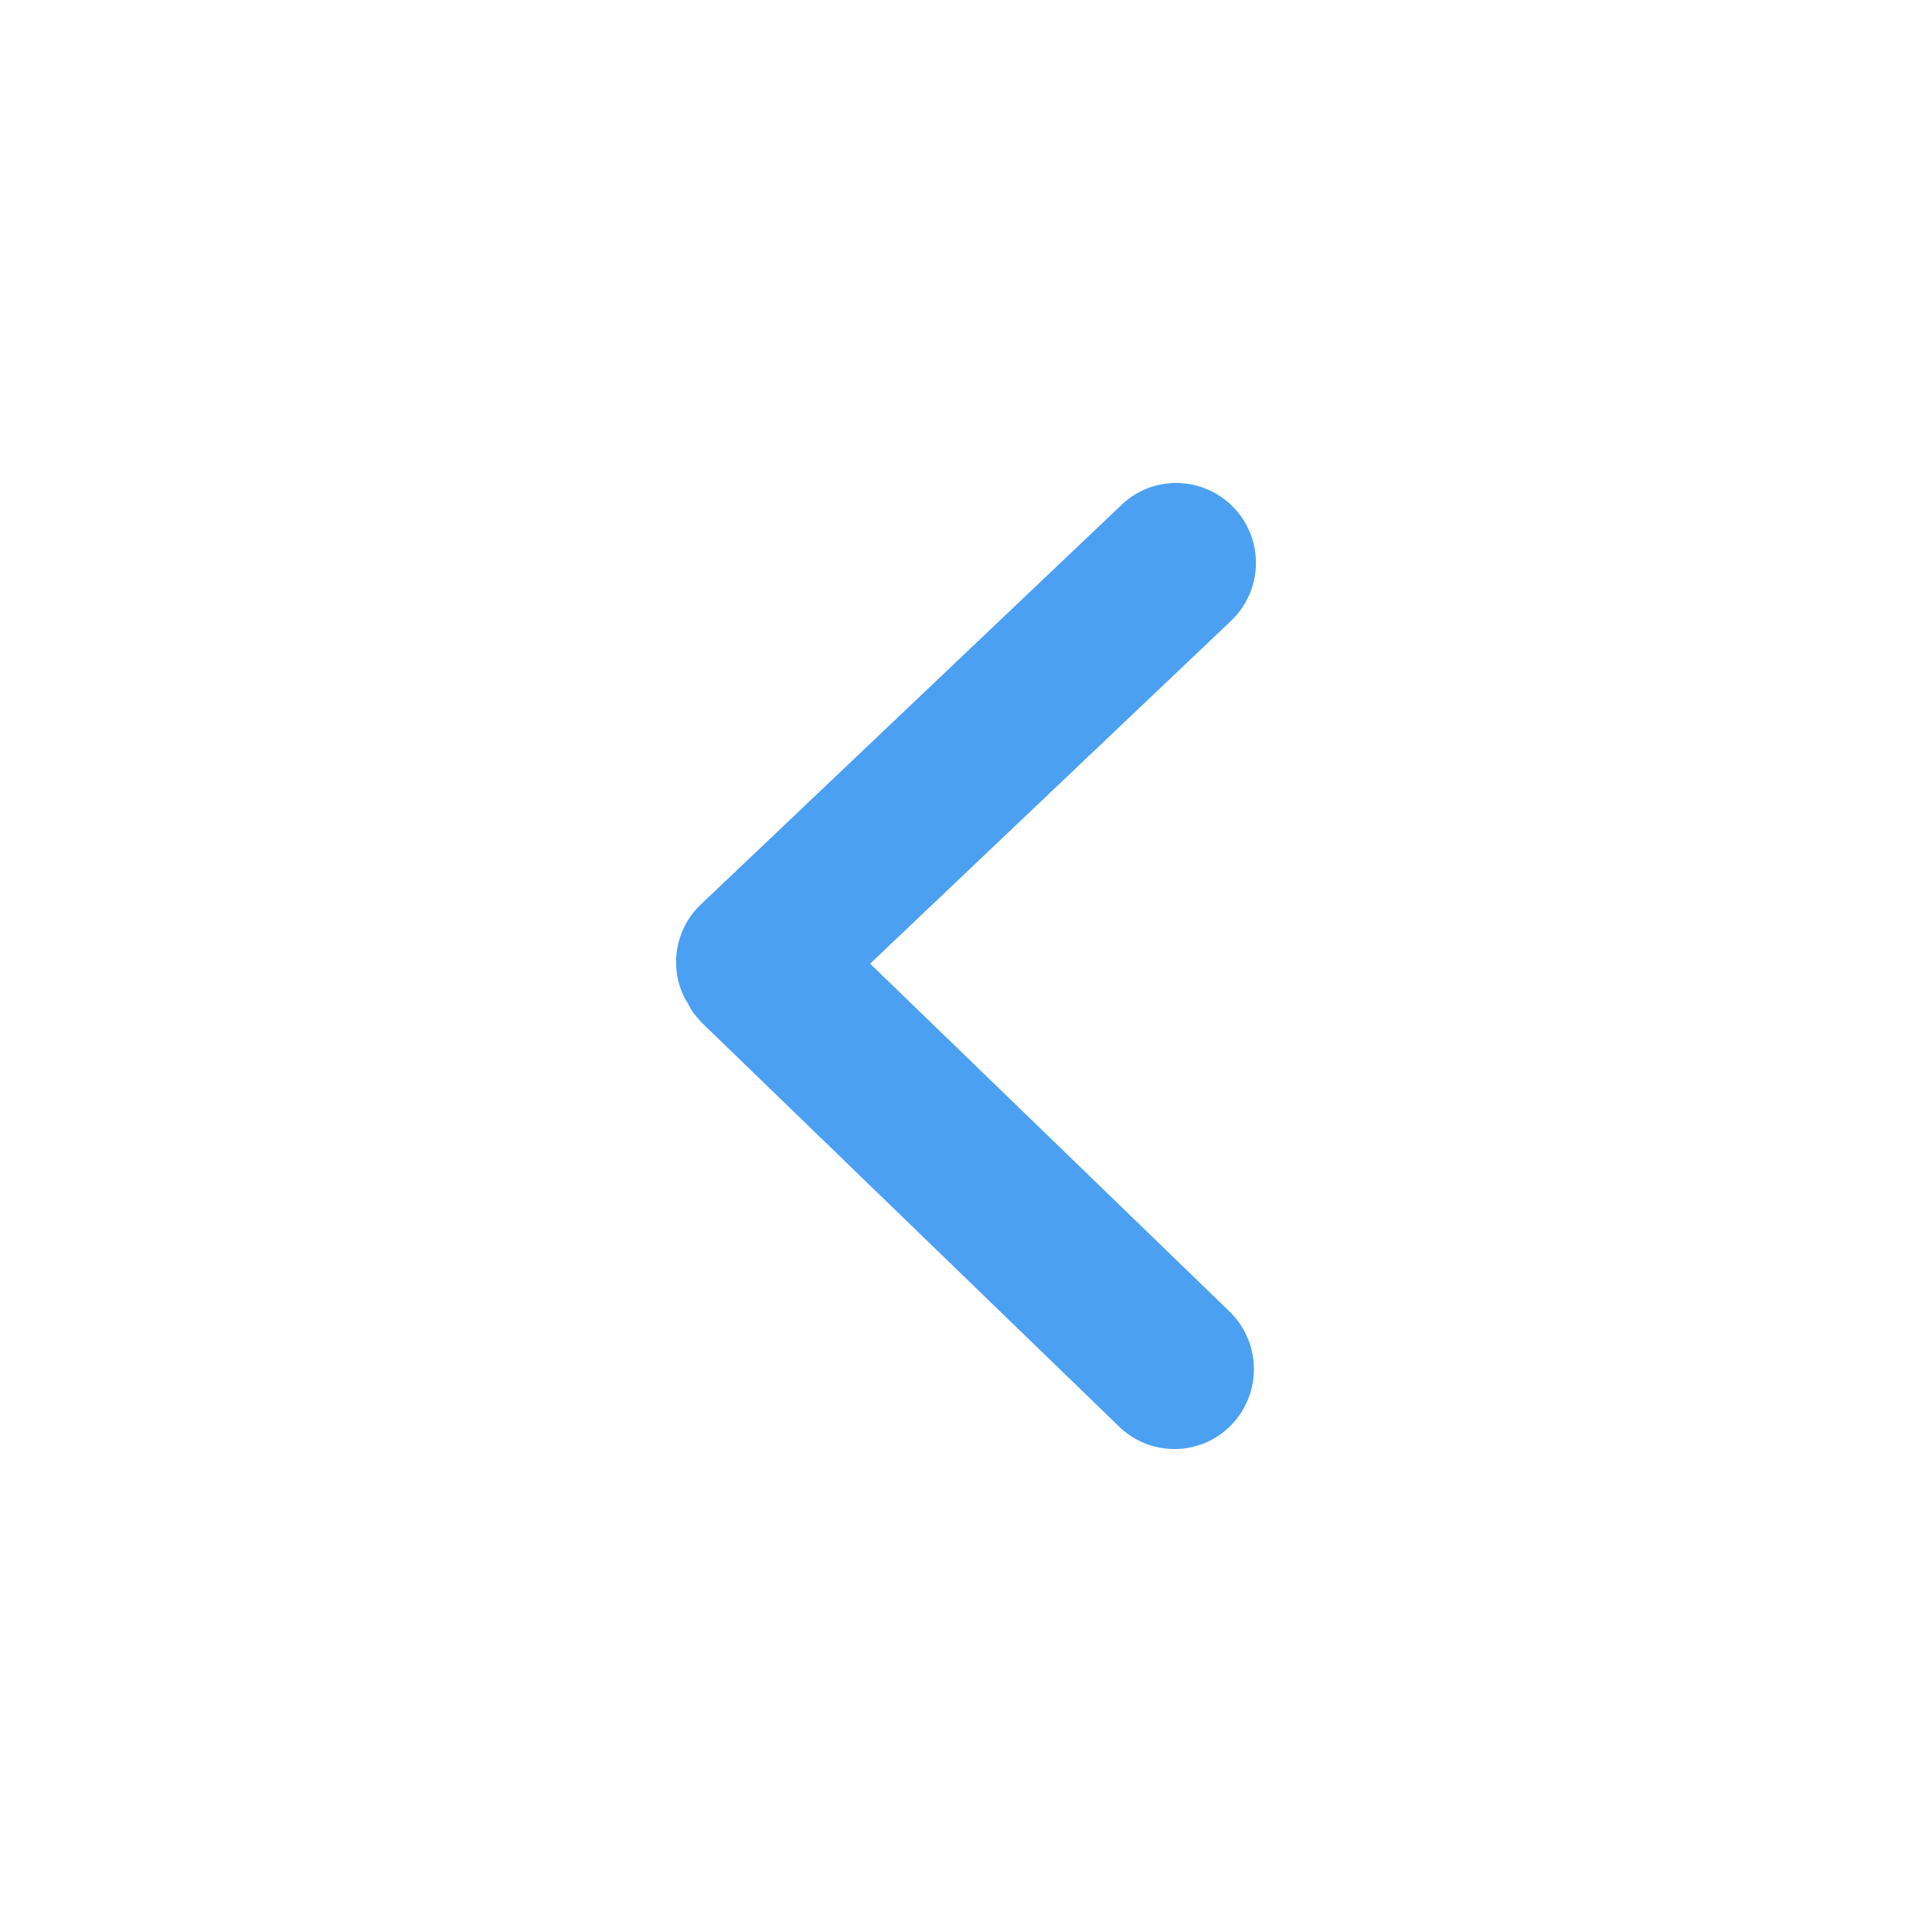 <?xml version="1.0" standalone="no"?><!DOCTYPE svg PUBLIC "-//W3C//DTD SVG 1.1//EN" "http://www.w3.org/Graphics/SVG/1.1/DTD/svg11.dtd"><svg t="1512656433332" class="icon" style="" viewBox="0 0 1024 1024" version="1.1" xmlns="http://www.w3.org/2000/svg" p-id="2396" xmlns:xlink="http://www.w3.org/1999/xlink" width="18" height="18"><defs><style type="text/css"></style></defs><path d="M622.454 768a41.713 41.713 0 0 0 30.377-12.964 42.542 42.542 0 0 0-1.111-59.858L461.194 510.771l191.227-181.668A42.337 42.337 0 0 0 623.432 256a41.882 41.882 0 0 0-28.959 11.566L371.297 479.539a42.132 42.132 0 0 0-8.704 48.85 16.343 16.343 0 0 0 1.638 2.77c0.184 0.333 0.369 0.681 0.548 1.024a30.51 30.51 0 0 0 4.905 7.26l0.159 0.164c0.148 0.154 0.297 0.292 0.43 0.42a15.258 15.258 0 0 0 1.592 1.925l221.307 214.19a41.928 41.928 0 0 0 29.281 11.858z" fill="#4ba0f1" p-id="2397"></path></svg>